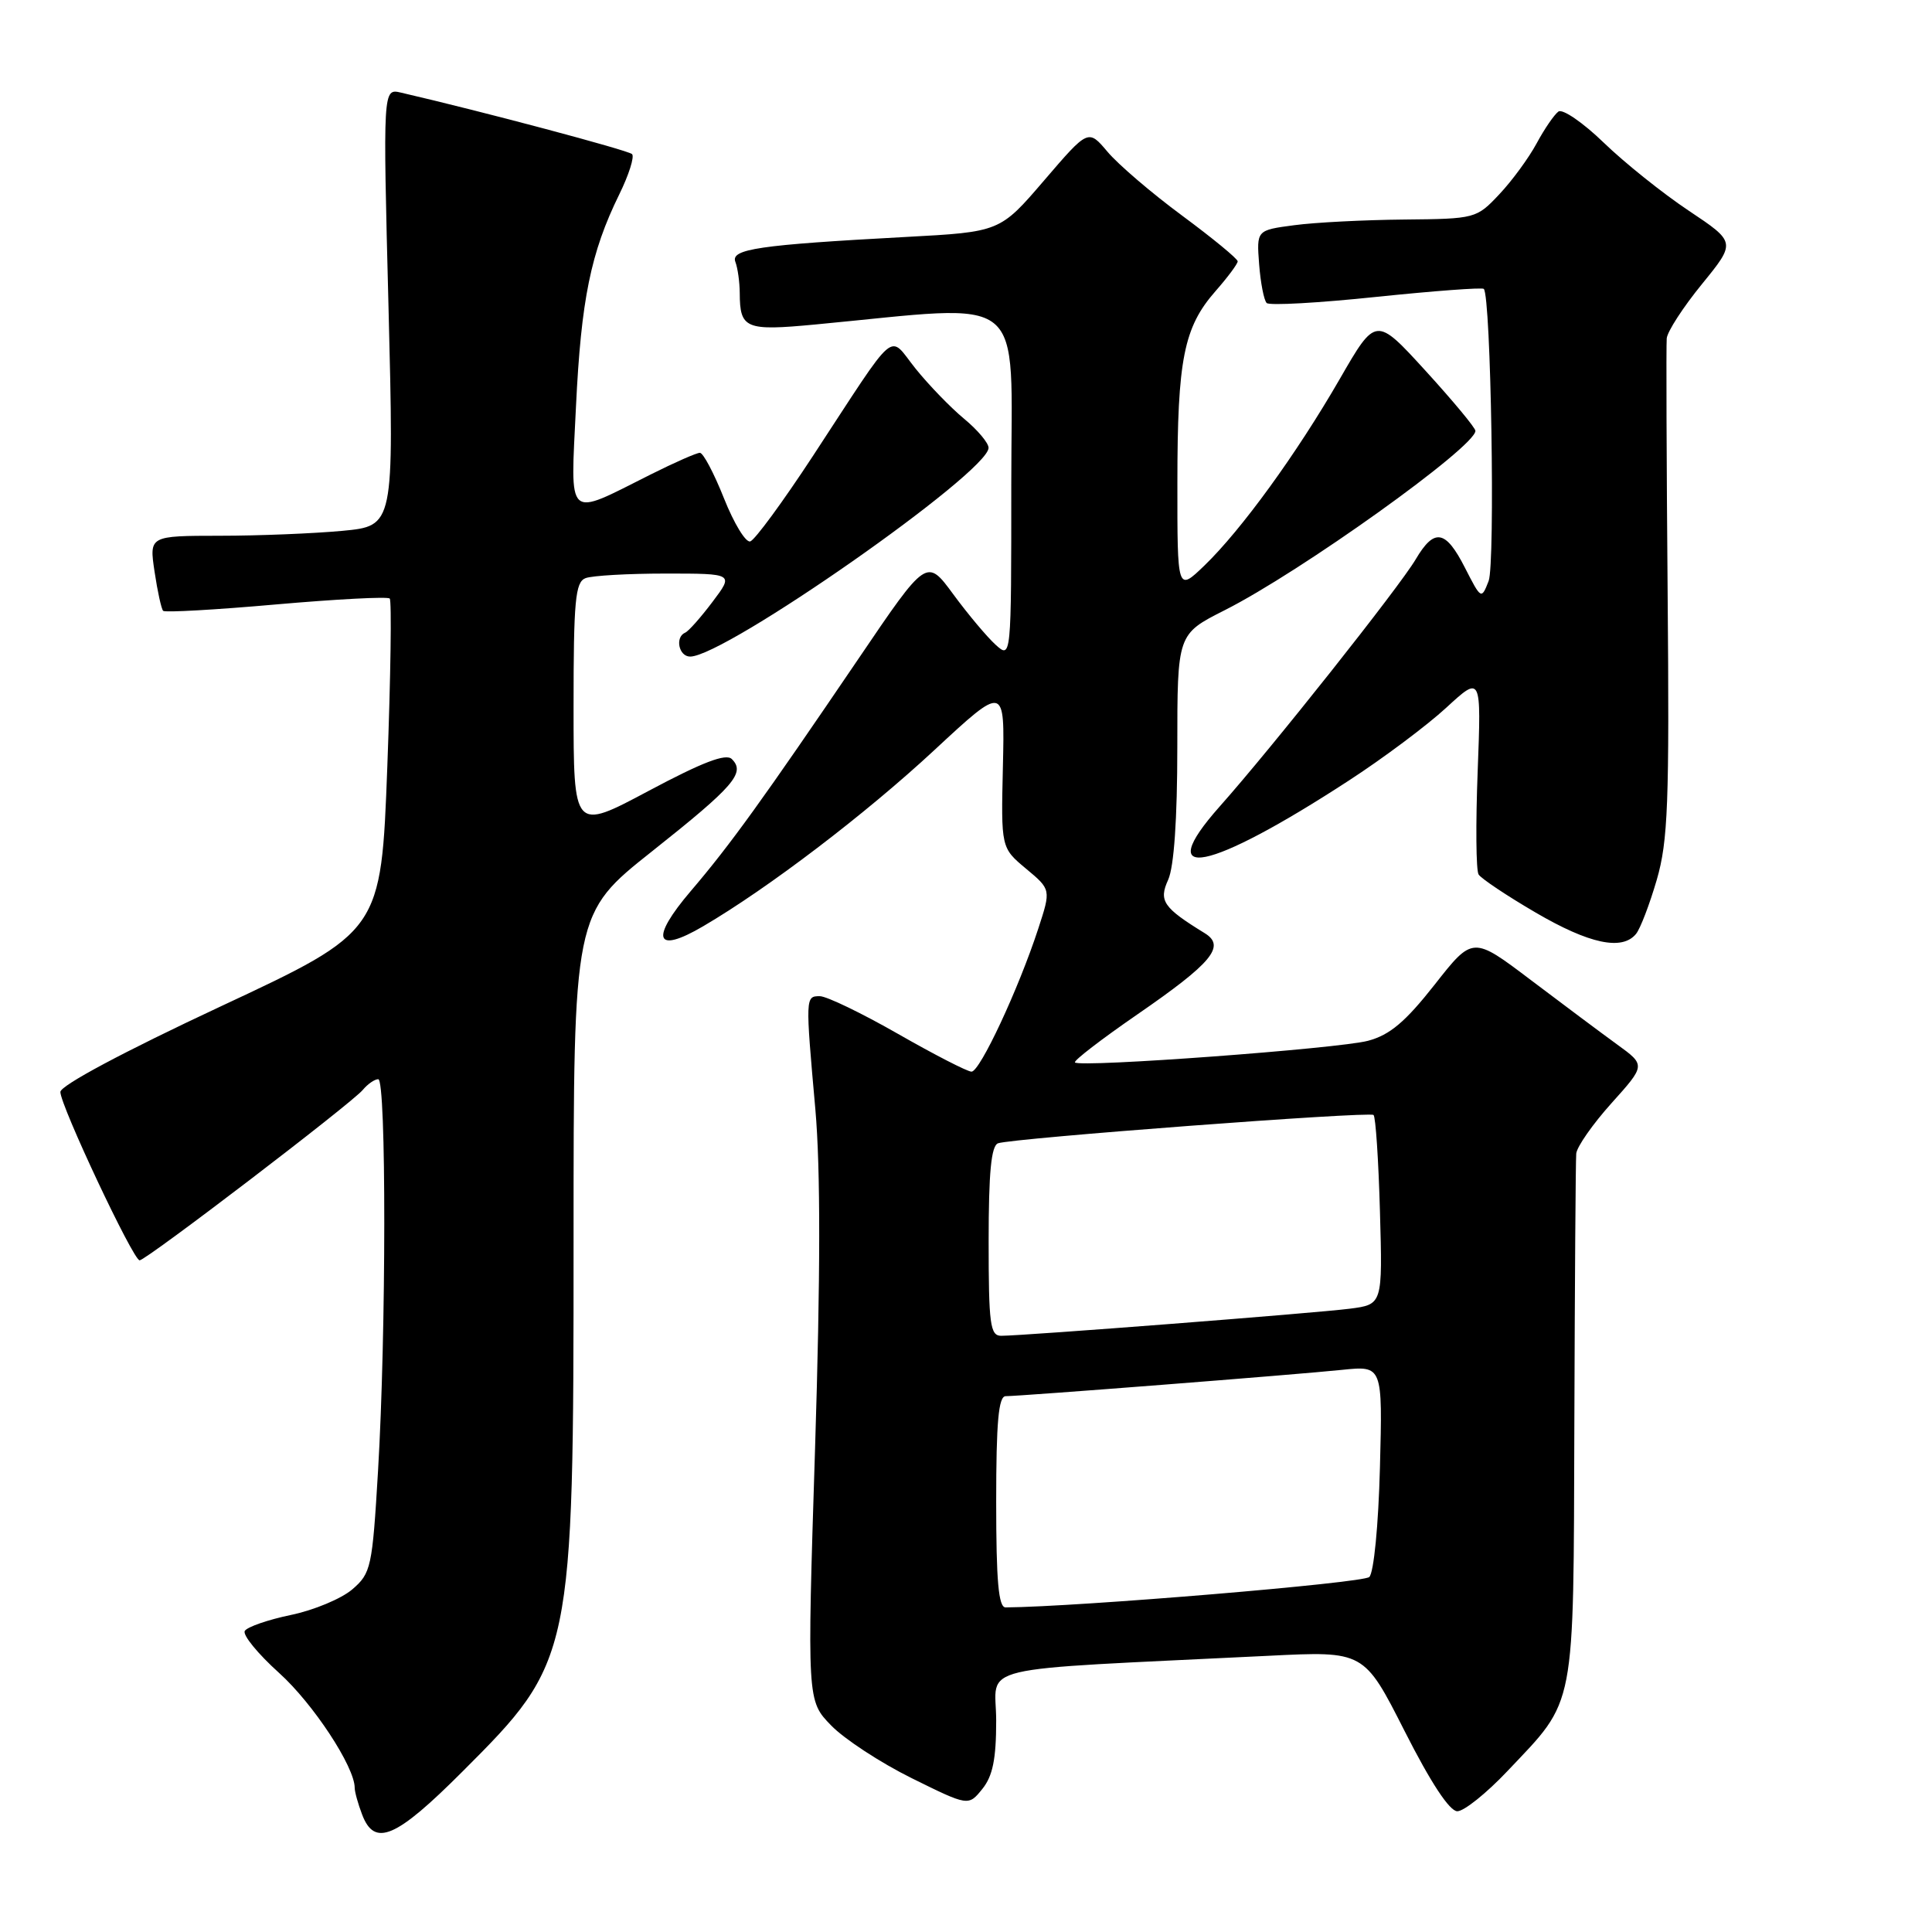 <?xml version="1.0" encoding="UTF-8" standalone="no"?>
<!DOCTYPE svg PUBLIC "-//W3C//DTD SVG 1.1//EN" "http://www.w3.org/Graphics/SVG/1.1/DTD/svg11.dtd" >
<svg xmlns="http://www.w3.org/2000/svg" xmlns:xlink="http://www.w3.org/1999/xlink" version="1.1" viewBox="0 0 256 256">
 <g >
 <path fill="currentColor"
d=" M 61.28 234.74 C 75.90 220.13 76.00 219.65 76.00 164.32 C 76.00 121.05 76.00 121.05 86.43 112.78 C 97.27 104.18 98.81 102.40 96.97 100.58 C 96.19 99.80 93.09 100.99 85.94 104.80 C 76.00 110.10 76.00 110.10 76.00 93.65 C 76.00 79.59 76.23 77.13 77.58 76.61 C 78.45 76.27 83.23 76.00 88.20 76.00 C 97.24 76.00 97.24 76.00 94.41 79.75 C 92.86 81.81 91.23 83.65 90.79 83.83 C 89.41 84.42 89.94 87.00 91.45 87.00 C 96.07 87.00 130.95 62.60 130.99 59.34 C 130.99 58.70 129.54 56.97 127.75 55.49 C 125.96 54.01 123.07 51.02 121.33 48.86 C 117.62 44.25 119.18 42.93 107.69 60.46 C 103.73 66.50 100.01 71.57 99.41 71.74 C 98.81 71.92 97.25 69.35 95.93 66.03 C 94.61 62.71 93.18 60.00 92.74 60.00 C 92.30 60.00 89.37 61.29 86.22 62.87 C 74.89 68.55 75.59 69.18 76.32 53.87 C 77.00 39.71 78.28 33.45 82.05 25.77 C 83.33 23.17 84.09 20.76 83.75 20.42 C 83.24 19.91 63.77 14.73 53.12 12.27 C 50.74 11.72 50.74 11.72 51.48 40.70 C 52.21 69.69 52.21 69.69 45.36 70.34 C 41.59 70.69 34.29 70.99 29.14 70.99 C 19.77 71.00 19.77 71.00 20.48 75.75 C 20.87 78.36 21.38 80.70 21.62 80.94 C 21.85 81.18 28.59 80.80 36.59 80.09 C 44.60 79.39 51.37 79.03 51.64 79.31 C 51.91 79.58 51.77 89.61 51.32 101.61 C 50.50 123.42 50.50 123.42 29.25 133.35 C 16.37 139.37 8.00 143.84 8.00 144.69 C 8.00 146.49 17.65 167.00 18.50 167.00 C 19.36 167.00 46.58 146.21 48.07 144.42 C 48.72 143.64 49.64 143.00 50.12 143.00 C 51.20 143.00 51.18 176.64 50.09 194.93 C 49.33 207.69 49.17 208.46 46.68 210.60 C 45.25 211.83 41.59 213.36 38.55 213.99 C 35.52 214.62 32.77 215.57 32.44 216.10 C 32.11 216.62 34.16 219.13 36.98 221.67 C 41.48 225.72 47.00 234.11 47.00 236.90 C 47.00 237.43 47.44 239.02 47.98 240.43 C 49.63 244.79 52.45 243.58 61.28 234.74 Z  M 199.73 234.69 C 208.89 225.01 208.48 227.11 208.61 188.50 C 208.67 169.80 208.78 153.76 208.86 152.86 C 208.94 151.96 211.04 148.95 213.53 146.18 C 218.06 141.14 218.06 141.14 214.28 138.40 C 212.20 136.89 207.05 133.04 202.83 129.85 C 195.15 124.04 195.15 124.04 190.10 130.47 C 186.21 135.41 184.16 137.14 181.27 137.91 C 177.36 138.95 143.14 141.48 142.44 140.78 C 142.22 140.56 145.93 137.71 150.67 134.44 C 160.61 127.59 162.45 125.38 159.63 123.65 C 154.13 120.27 153.51 119.37 154.79 116.57 C 155.56 114.86 156.00 108.55 156.00 98.97 C 156.00 84.03 156.00 84.03 162.25 80.87 C 172.32 75.80 195.50 59.21 195.50 57.09 C 195.50 56.69 192.53 53.12 188.91 49.15 C 182.31 41.92 182.31 41.92 177.53 50.21 C 171.81 60.13 164.48 70.22 159.58 74.95 C 156.00 78.39 156.00 78.39 156.01 63.95 C 156.01 47.61 156.86 43.37 161.05 38.59 C 162.67 36.75 164.00 34.96 164.00 34.63 C 164.00 34.29 160.69 31.57 156.65 28.58 C 152.60 25.59 148.15 21.78 146.75 20.11 C 144.20 17.09 144.20 17.09 138.35 23.91 C 132.50 30.73 132.50 30.73 120.00 31.40 C 100.53 32.45 96.79 33.00 97.44 34.70 C 97.75 35.51 98.01 37.36 98.02 38.83 C 98.04 43.56 98.78 43.87 108.00 43.00 C 136.54 40.30 134.00 38.24 134.00 64.10 C 134.00 87.31 134.00 87.31 131.91 85.42 C 130.77 84.38 128.25 81.38 126.31 78.74 C 122.79 73.95 122.79 73.95 113.79 87.23 C 101.09 105.94 96.75 111.96 91.54 118.06 C 86.09 124.45 86.80 126.48 93.18 122.73 C 101.83 117.66 114.70 107.85 123.81 99.39 C 133.14 90.73 133.14 90.73 132.89 101.54 C 132.64 112.34 132.64 112.34 135.96 115.11 C 139.27 117.87 139.27 117.87 137.57 123.07 C 134.96 131.05 129.85 142.00 128.73 142.00 C 128.19 142.00 123.81 139.75 119.00 137.00 C 114.19 134.25 109.53 132.00 108.63 132.00 C 106.72 132.00 106.71 132.08 108.04 147.00 C 108.73 154.88 108.72 169.03 108.00 191.92 C 106.94 225.35 106.94 225.35 110.13 228.63 C 111.88 230.44 116.69 233.58 120.81 235.62 C 128.32 239.33 128.32 239.33 130.16 237.05 C 131.54 235.34 132.00 233.10 132.00 228.00 C 132.00 220.42 127.97 221.38 168.12 219.40 C 180.74 218.77 180.74 218.77 186.12 229.38 C 189.58 236.21 192.07 239.99 193.10 240.00 C 193.99 240.00 196.97 237.61 199.73 234.69 Z  M 216.78 123.75 C 217.35 123.06 218.58 119.83 219.53 116.58 C 221.02 111.43 221.21 106.46 220.97 78.58 C 220.82 60.93 220.77 45.75 220.85 44.84 C 220.93 43.93 223.03 40.69 225.52 37.64 C 230.03 32.10 230.03 32.10 223.77 27.92 C 220.32 25.62 215.25 21.56 212.50 18.90 C 209.75 16.24 207.05 14.39 206.50 14.78 C 205.95 15.18 204.65 17.07 203.61 19.00 C 202.57 20.93 200.35 23.96 198.66 25.75 C 195.64 28.96 195.49 29.00 186.05 29.09 C 180.80 29.14 174.25 29.47 171.50 29.84 C 166.50 30.50 166.50 30.50 166.84 35.00 C 167.03 37.48 167.48 39.79 167.84 40.15 C 168.20 40.51 174.74 40.14 182.36 39.34 C 189.99 38.55 196.40 38.07 196.61 38.28 C 197.56 39.22 198.14 74.70 197.25 76.99 C 196.29 79.45 196.26 79.43 194.12 75.24 C 191.55 70.19 190.06 69.93 187.59 74.11 C 185.44 77.76 168.50 99.13 161.61 106.87 C 152.55 117.08 160.10 115.56 178.74 103.42 C 183.28 100.47 189.08 96.13 191.63 93.78 C 196.28 89.50 196.28 89.50 195.80 102.19 C 195.53 109.17 195.58 115.33 195.92 115.87 C 196.25 116.41 199.66 118.69 203.50 120.93 C 210.59 125.07 214.94 126.00 216.78 123.75 Z  M 132.00 199.00 C 132.00 188.41 132.31 185.00 133.26 185.00 C 135.21 185.00 171.84 182.14 177.85 181.51 C 183.20 180.96 183.20 180.96 182.85 194.43 C 182.65 202.12 182.04 208.36 181.44 208.96 C 180.64 209.76 142.80 212.92 133.25 212.99 C 132.31 213.00 132.00 209.54 132.00 199.00 Z  M 131.00 164.47 C 131.00 155.35 131.34 151.82 132.25 151.49 C 134.13 150.82 181.42 147.25 182.00 147.74 C 182.28 147.97 182.66 153.72 182.85 160.51 C 183.20 172.85 183.20 172.85 178.85 173.41 C 174.36 173.99 135.60 177.00 132.66 177.00 C 131.20 177.00 131.00 175.47 131.00 164.47 Z "/>
</g>
</svg>